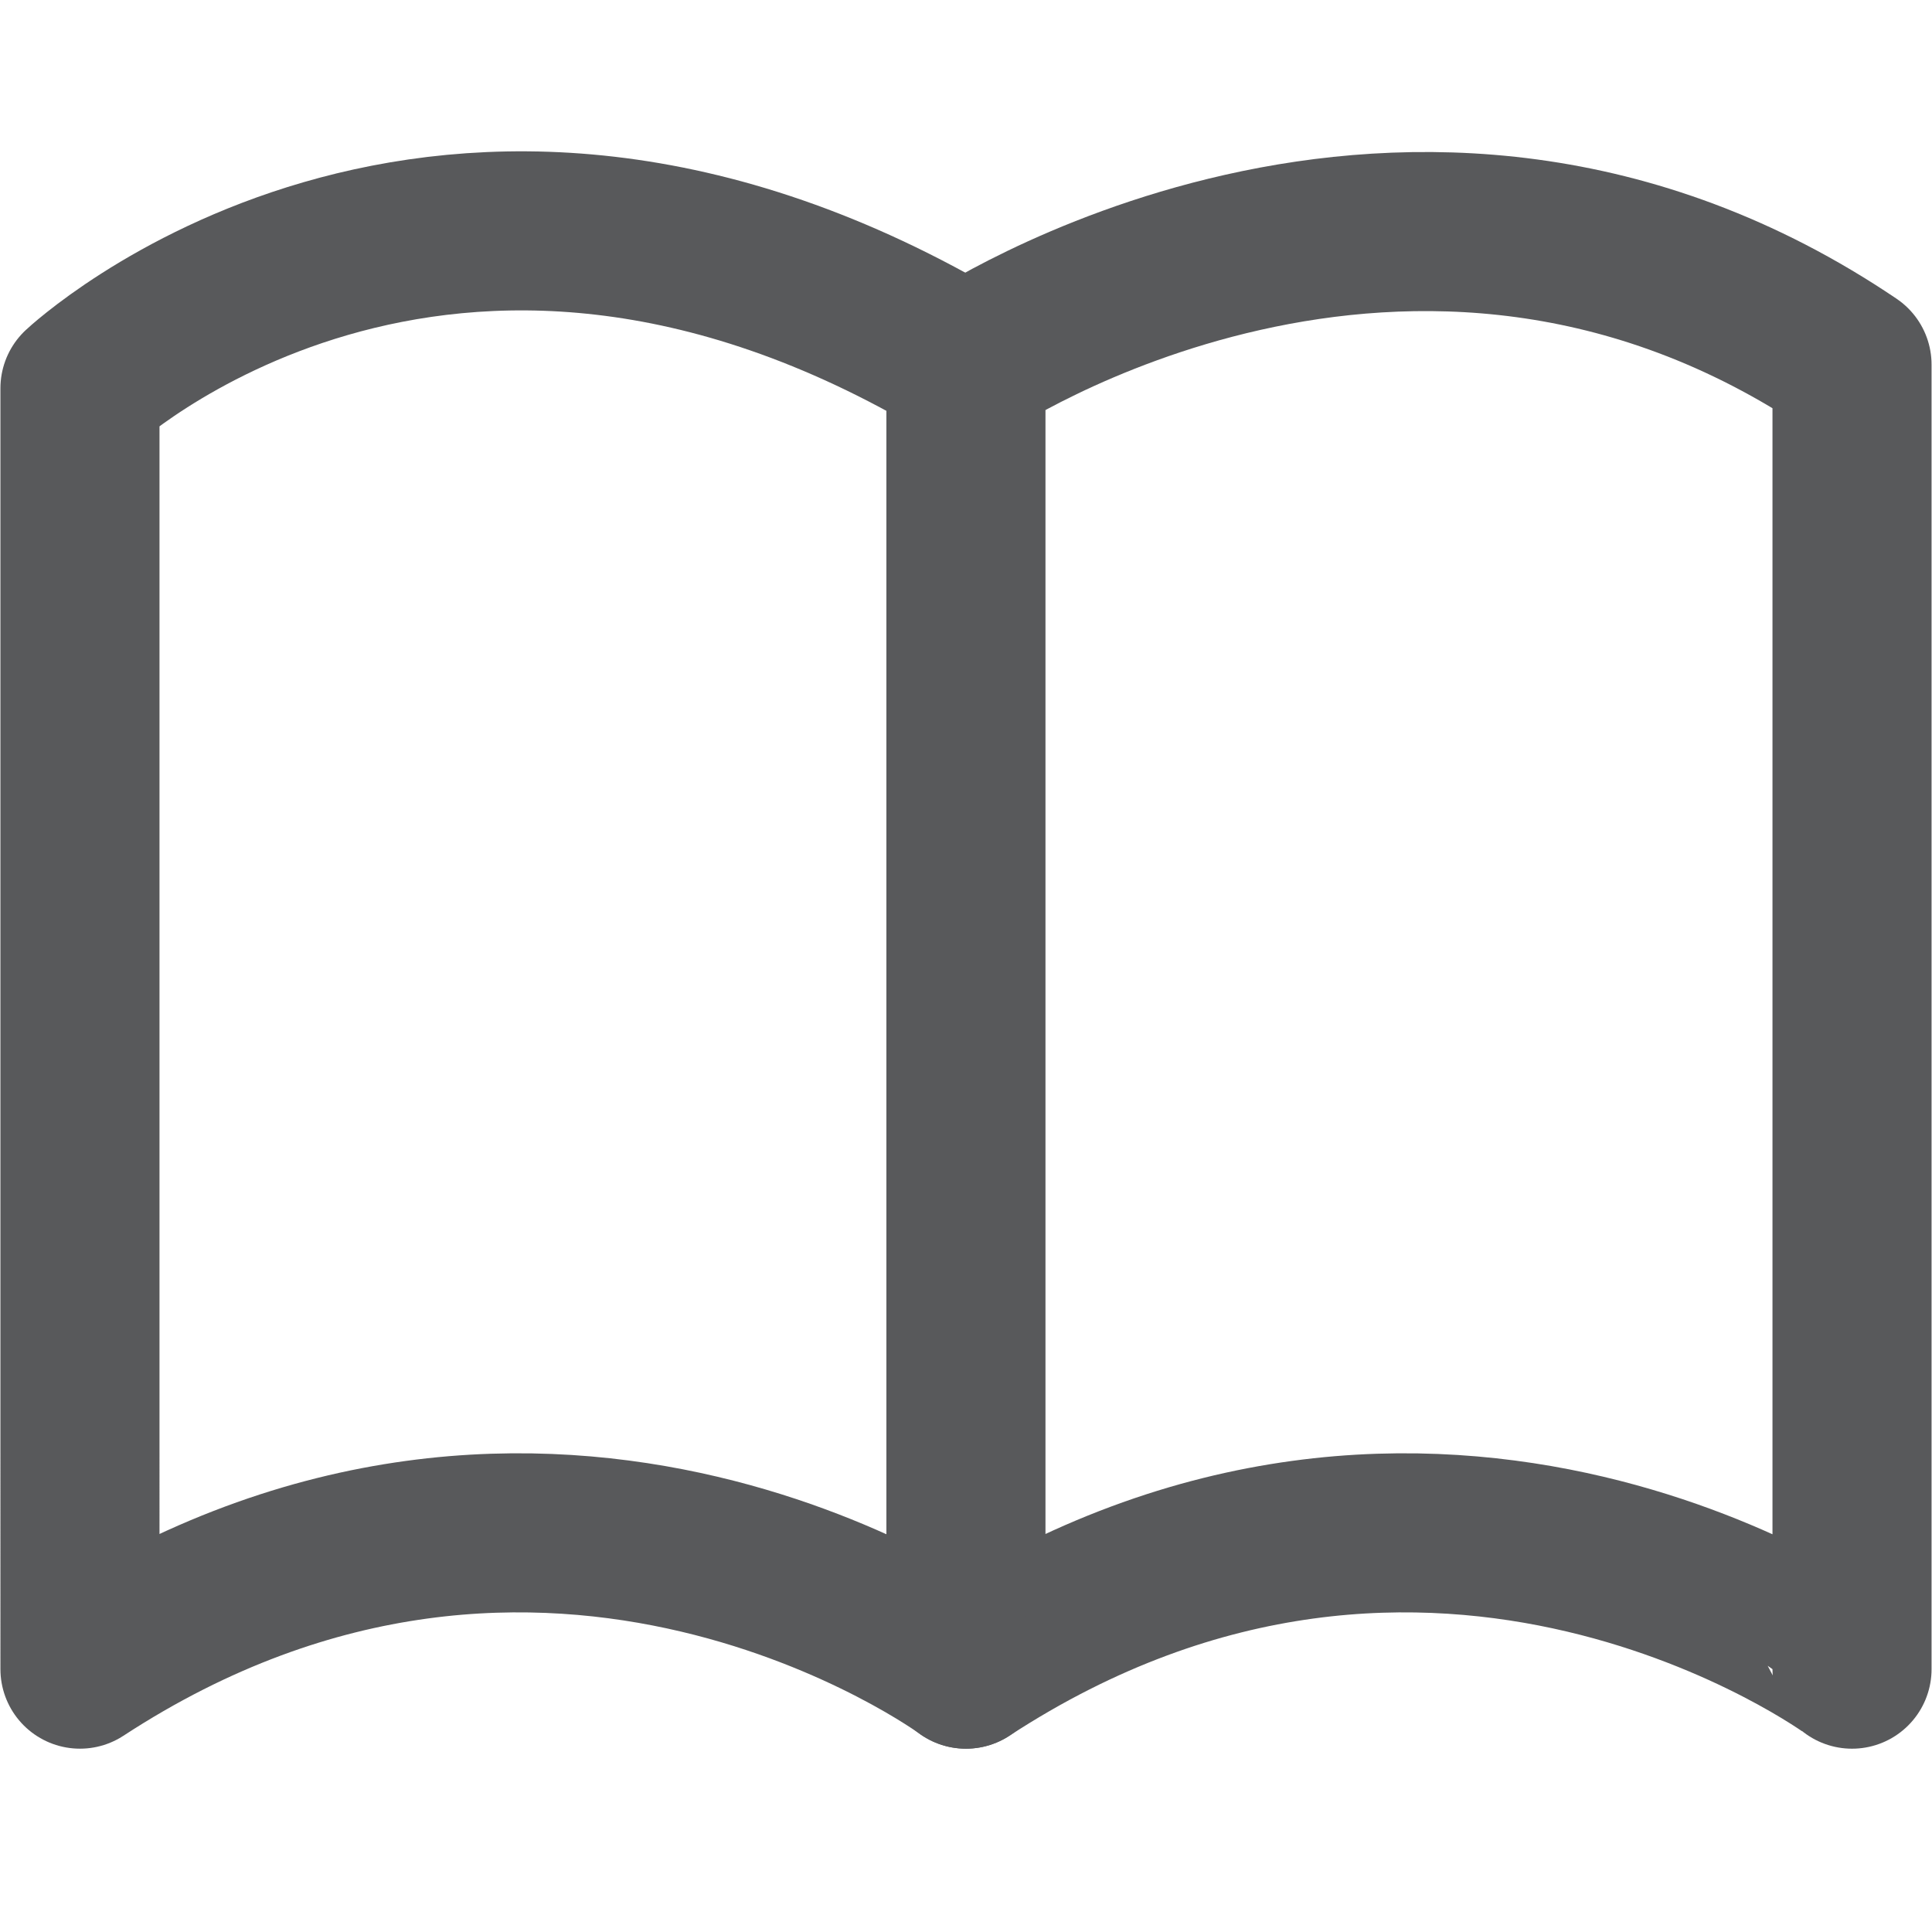 <?xml version="1.0" encoding="utf-8"?>
<!-- Generator: Adobe Illustrator 16.0.0, SVG Export Plug-In . SVG Version: 6.00 Build 0)  -->
<!DOCTYPE svg PUBLIC "-//W3C//DTD SVG 1.1//EN" "http://www.w3.org/Graphics/SVG/1.1/DTD/svg11.dtd">
<svg version="1.1" id="Layer_1" xmlns="http://www.w3.org/2000/svg" xmlns:xlink="http://www.w3.org/1999/xlink" x="0px" y="0px"
	 width="283.465px" height="283.465px" viewBox="0 0 283.465 283.465" enable-background="new 0 0 283.465 283.465"
	 xml:space="preserve">
<g>
	
		<path fill="none" stroke="#58595B" stroke-width="23.34" stroke-linecap="round" stroke-linejoin="round" stroke-miterlimit="10" d="
		M141.723,244.898v-191.4c0,0,64.996-43.93,130.007,0V244.9C271.73,244.898,210.639,199.9,141.723,244.898z"/>
	
		<path fill="none" stroke="#58595B" stroke-width="23.34" stroke-linecap="round" stroke-linejoin="round" stroke-miterlimit="10" d="
		M141.723,244.898c0,0-61.076-44.998-129.991,0V56.967c0,0,52.786-49.568,129.991-3.47"/>
</g>
</svg>
